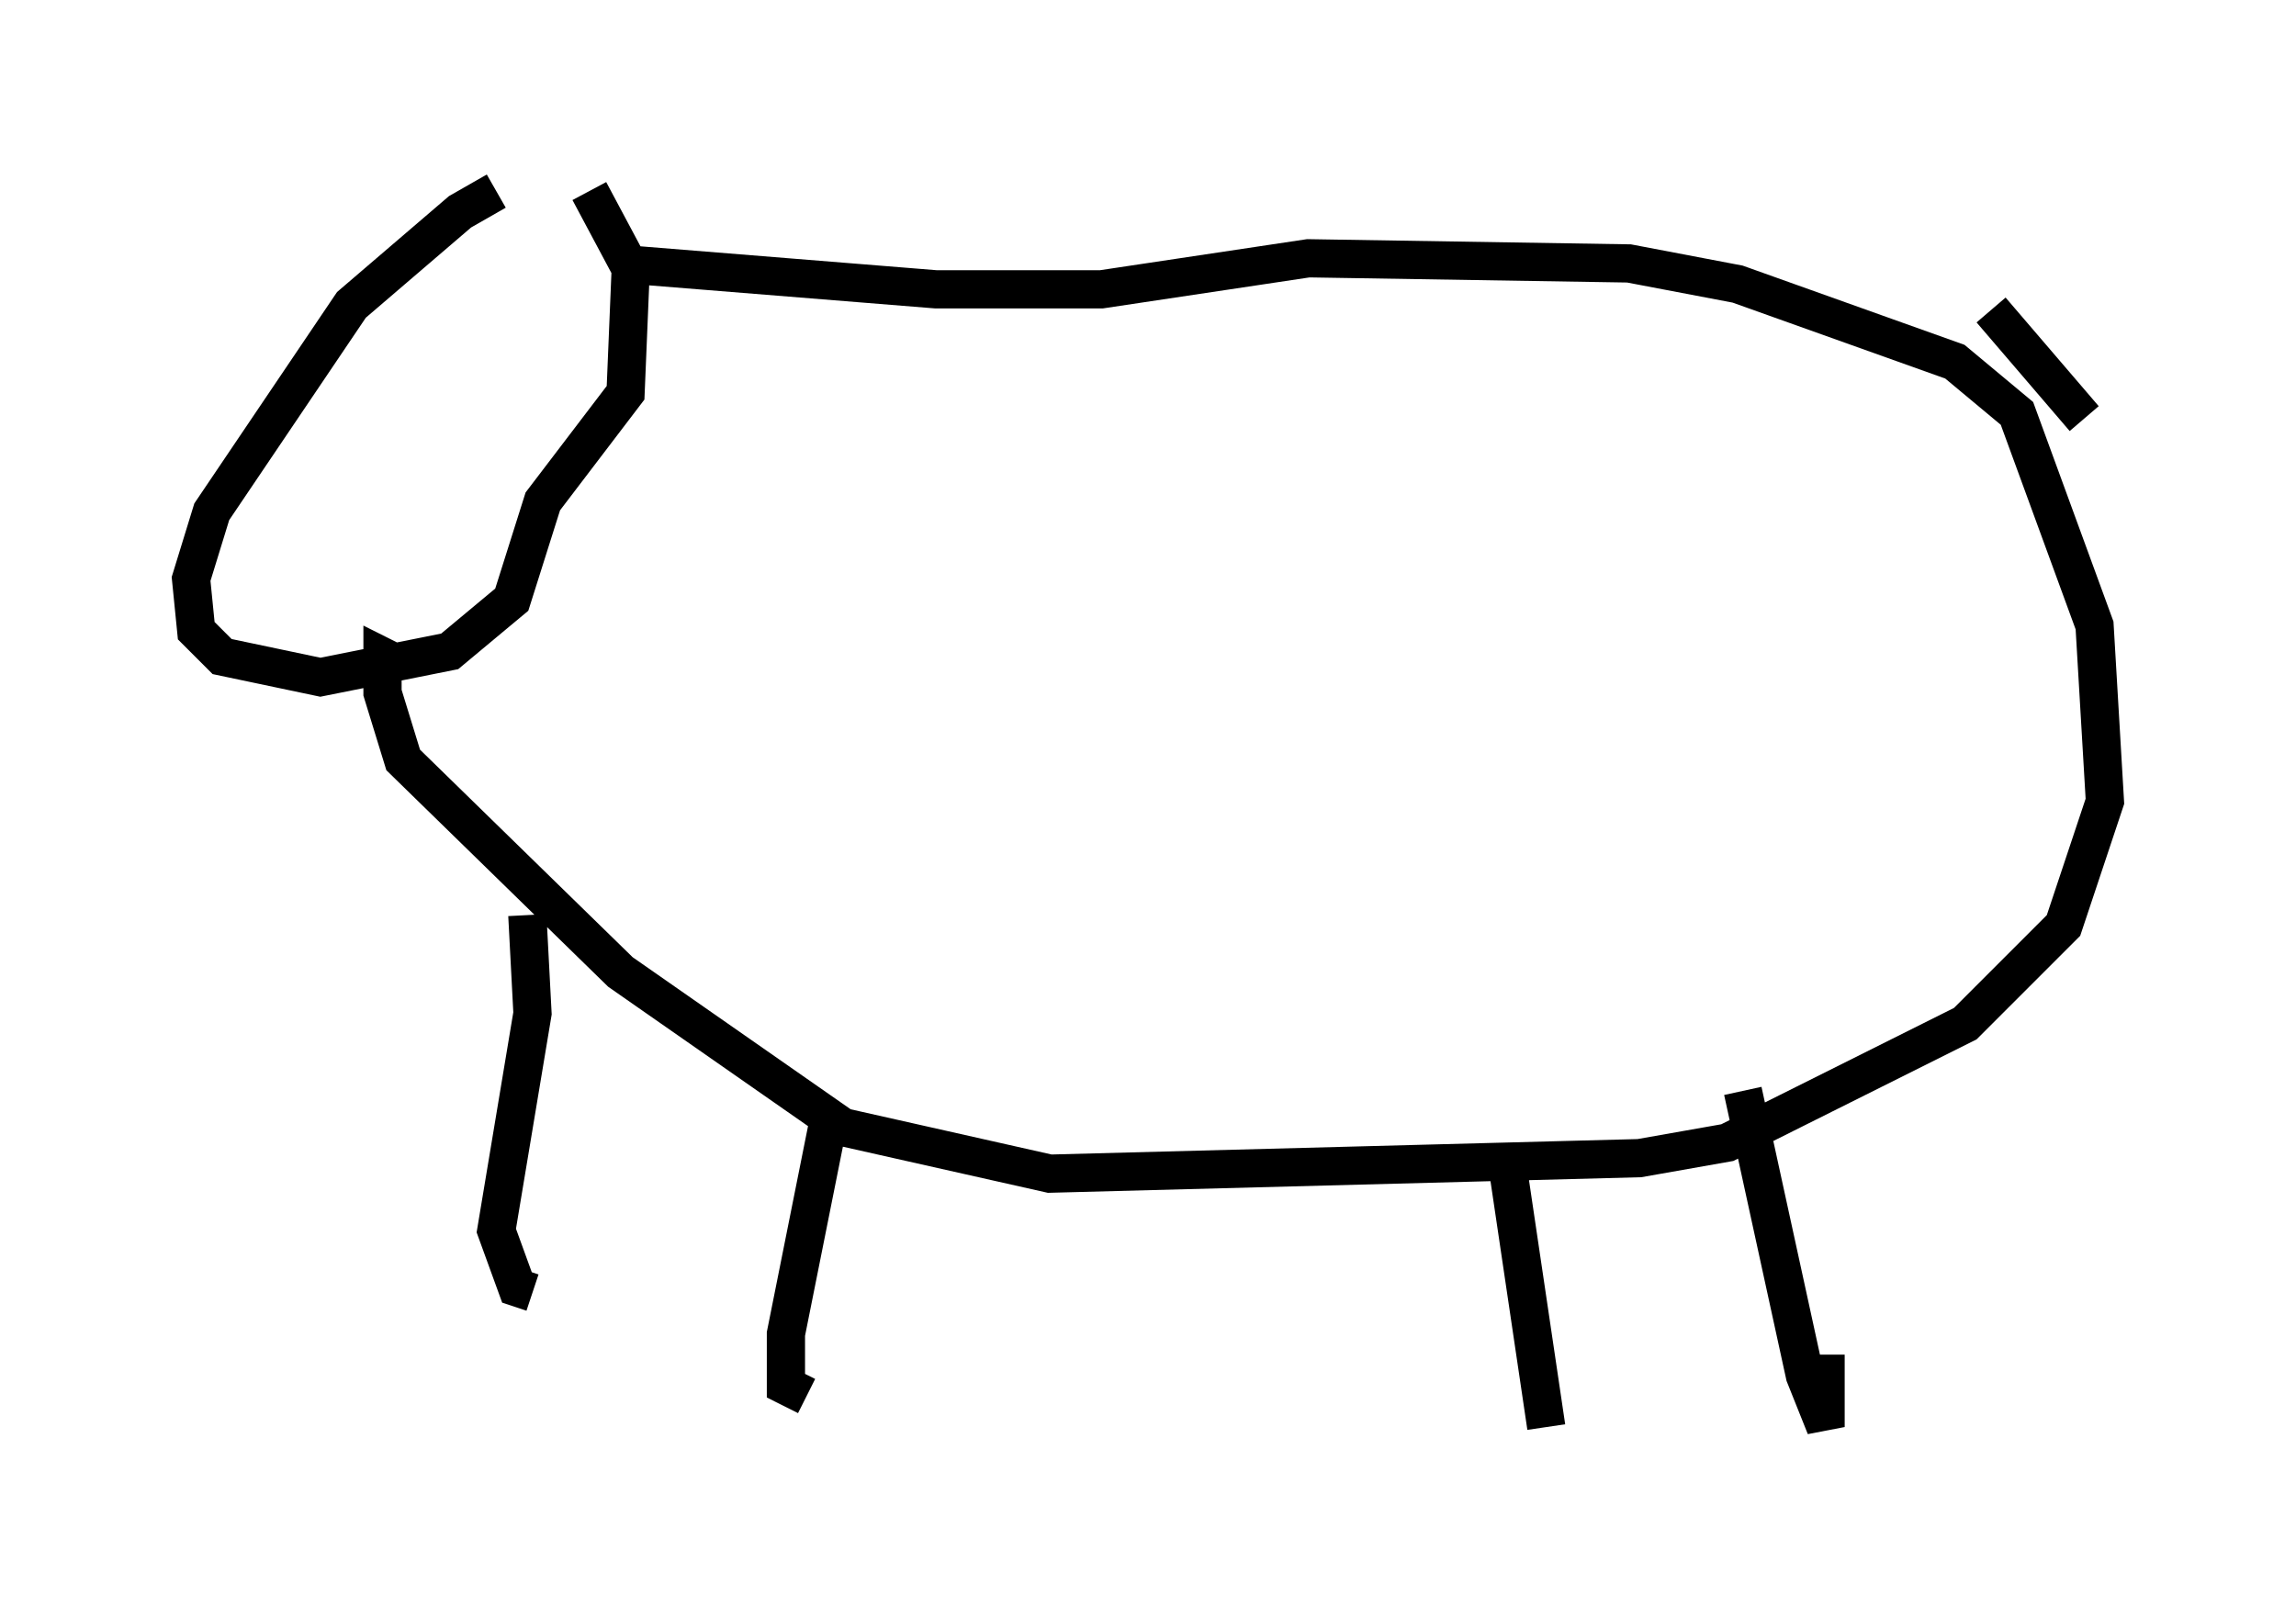 <?xml version="1.0" encoding="utf-8" ?>
<svg baseProfile="full" height="42.341" version="1.1" width="60.067" xmlns="http://www.w3.org/2000/svg" xmlns:ev="http://www.w3.org/2001/xml-events" xmlns:xlink="http://www.w3.org/1999/xlink"><defs /><rect fill="white" height="42.341" width="60.067" x="0" y="0" /><path d="M13.66, 5.271 m-0.677, -0.271 l-0.947, 0.541 -2.842, 2.436 l-3.654, 5.413 -0.541, 1.759 l0.135, 1.353 0.677, 0.677 l2.571, 0.541 3.383, -0.677 l1.624, -1.353 0.812, -2.571 l2.165, -2.842 0.135, -3.248 l-1.083, -2.03 m0.677, 1.894 l8.39, 0.677 4.33, 0.0 l5.413, -0.812 8.39, 0.135 l2.842, 0.541 5.683, 2.03 l1.624, 1.353 2.03, 5.548 l0.271, 4.601 -1.083, 3.248 l-2.571, 2.571 -6.225, 3.112 l-2.3, 0.406 -15.426, 0.406 l-5.413, -1.218 -5.819, -4.059 l-5.683, -5.548 -0.541, -1.759 l0.0, -0.947 0.541, 0.271 m3.248, 6.495 l0.135, 2.571 -0.947, 5.683 l0.541, 1.488 0.406, 0.135 m7.713, -4.33 l-1.083, 5.413 0.0, 1.353 l0.541, 0.271 m18.268, -6.495 l1.083, 7.307 m5.142, -8.796 l1.624, 7.442 0.541, 1.353 l0.0, -1.894 m4.33, -27.334 l2.436, 2.842 " fill="none" stroke="black" stroke-width="1" /></svg>